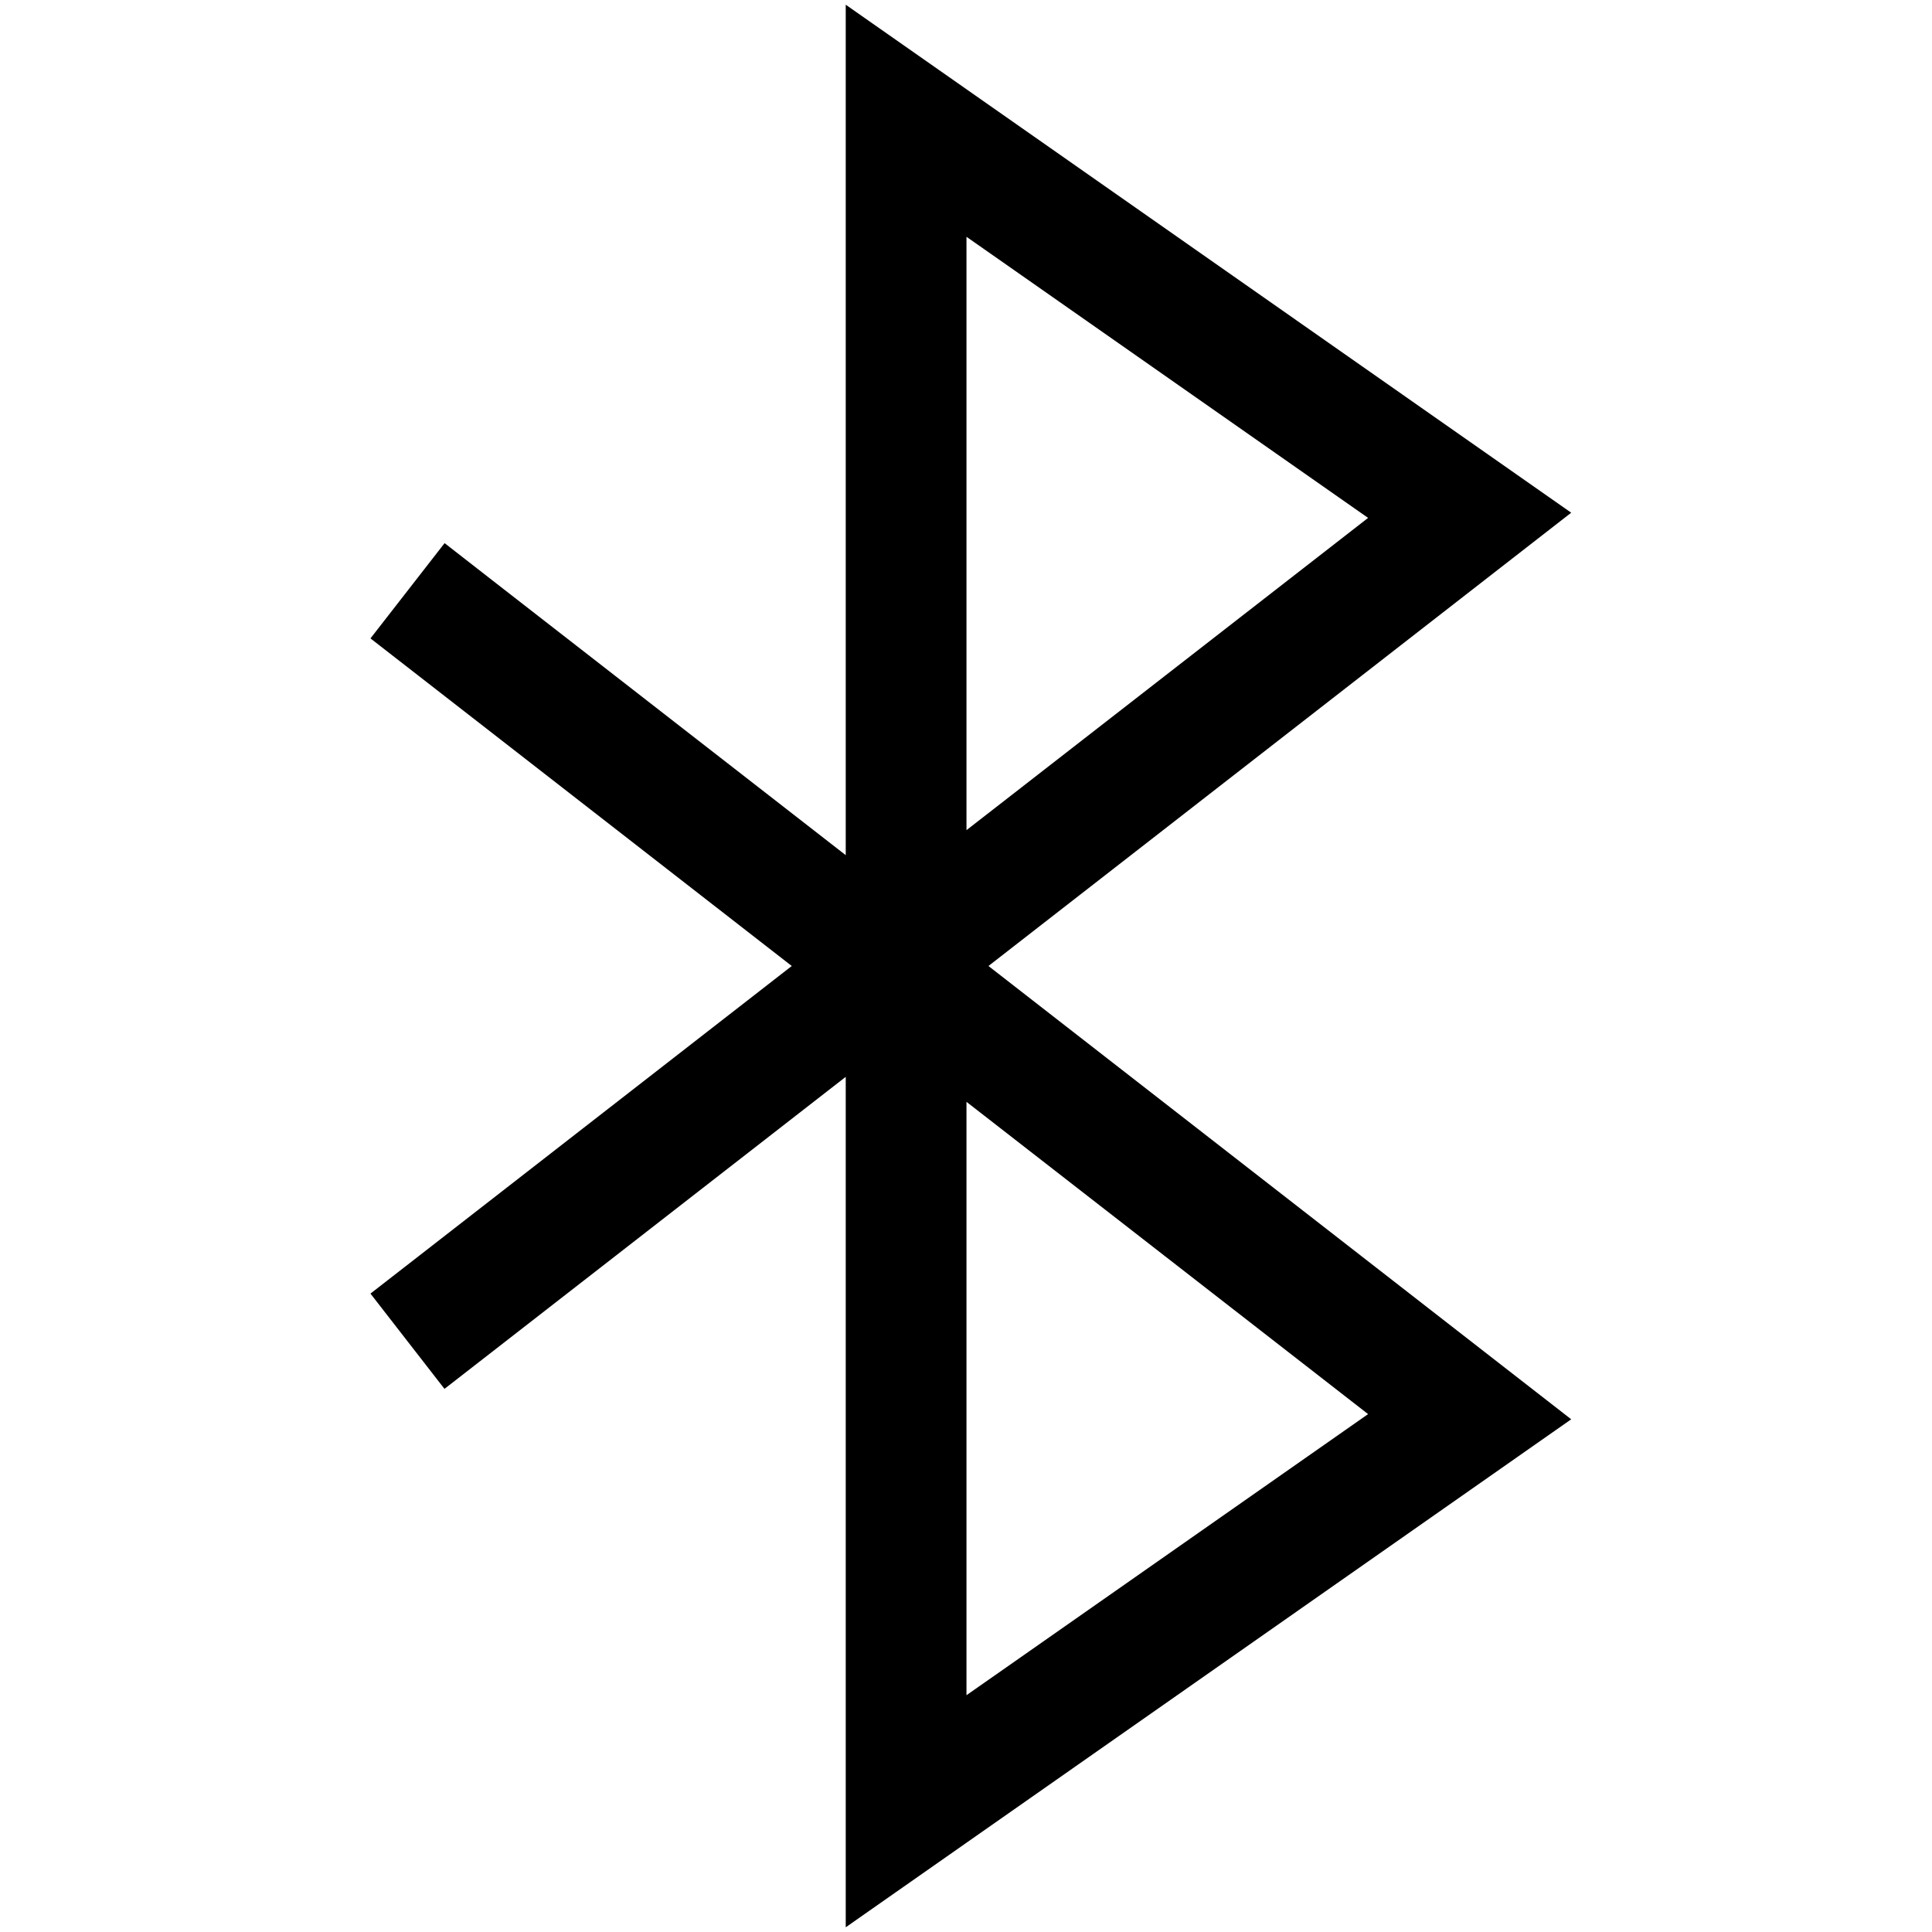 <?xml version="1.0" encoding="UTF-8" standalone="no"?>
<svg
   width="16"
   height="16"
   fill="none"
   viewBox="0 0 16 16"
   version="1.1"
   id="svg1"
   xmlns="http://www.w3.org/2000/svg"
   xmlns:svg="http://www.w3.org/2000/svg">
  <defs
     id="defs1" />
  <path
     style="fill:currentColor;stroke-linecap:square;stroke-miterlimit:10"
     d="M 7.004,0.039 V 7.082 L 4.076,4.805 3.682,4.498 3.068,5.287 3.463,5.594 6.557,8 l -3.094,2.406 -0.395,0.307 0.613,0.789 0.395,-0.307 2.928,-2.277 V 15.961 L 13.012,11.754 8.186,8 13.012,4.246 Z M 8.004,1.961 11.33,4.289 8.004,6.875 Z m 0,7.164 3.326,2.586 -3.326,2.328 z"
     id="path1" />
</svg>
